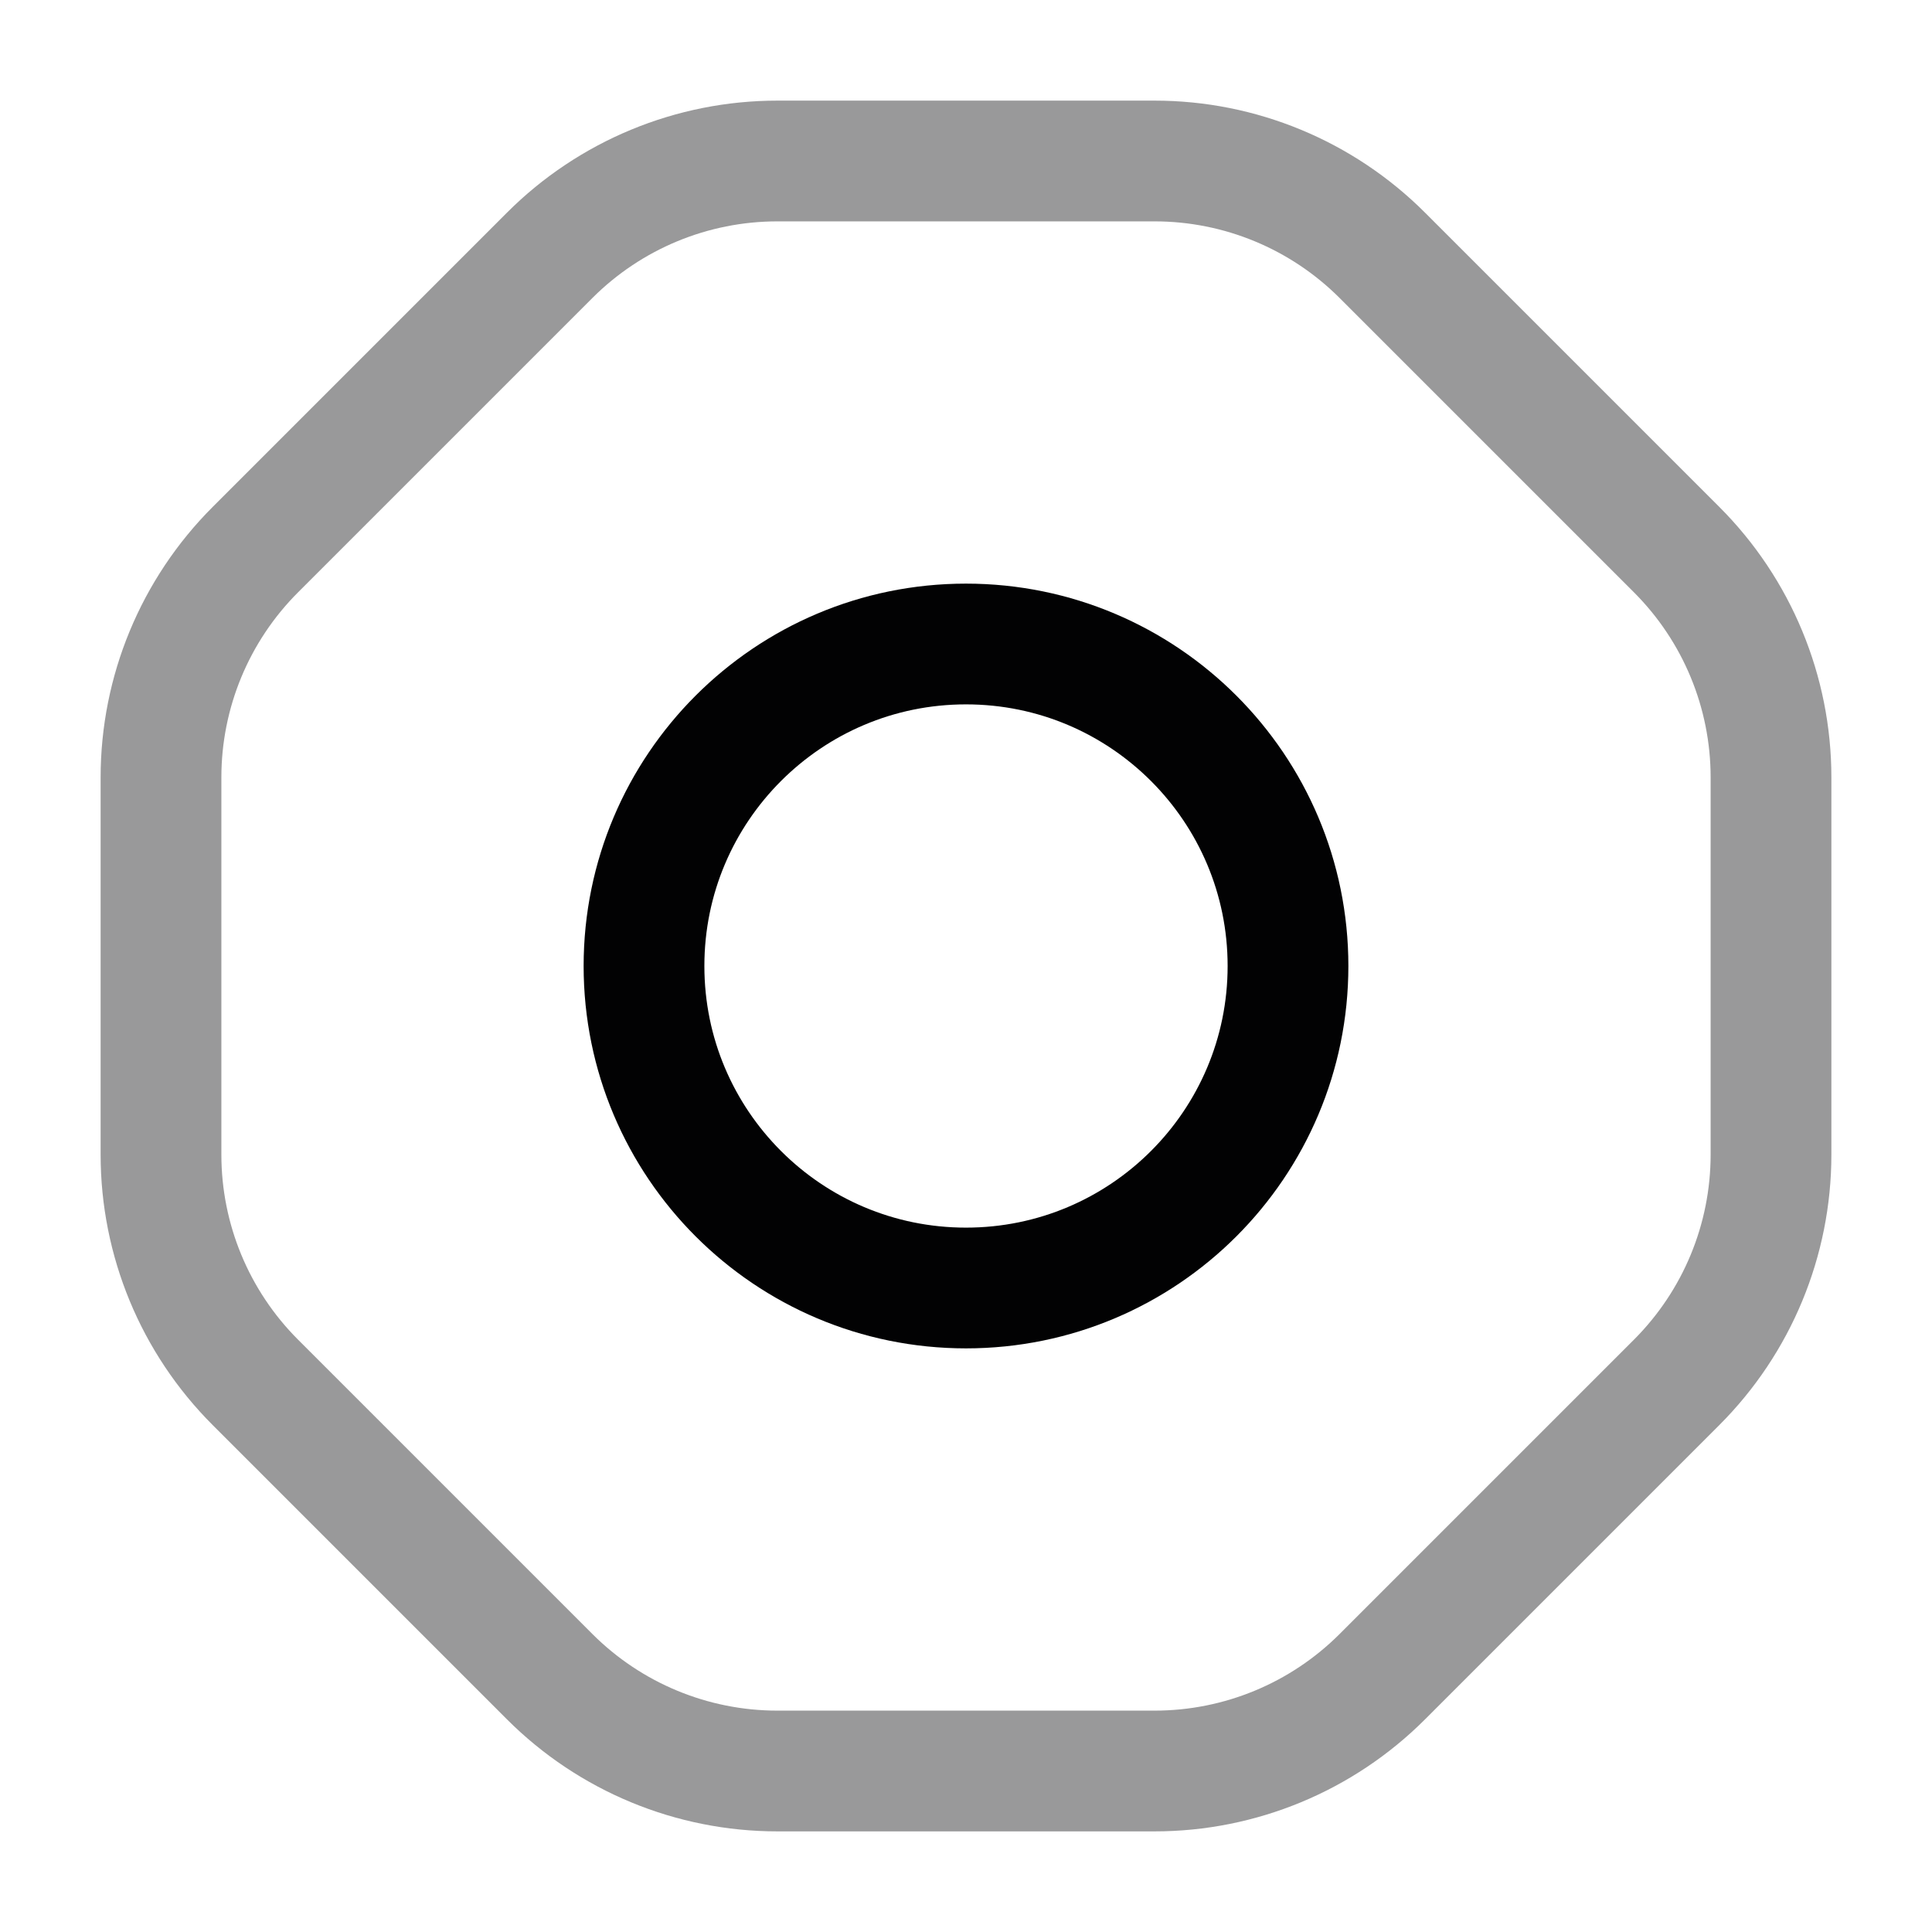 <svg width="24" height="24" viewBox="0 0 24 24" fill="none" xmlns="http://www.w3.org/2000/svg">
<path opacity="0.4" d="M20.828 17.172L17.172 20.828C16.421 21.579 15.404 22 14.343 22H9.657C8.596 22 7.579 21.579 6.828 20.828L3.172 17.172C2.421 16.421 2 15.404 2 14.343V9.657C2 8.596 2.421 7.579 3.172 6.828L6.828 3.172C7.579 2.421 8.596 2 9.657 2H14.343C15.404 2 16.421 2.421 17.172 3.172L20.828 6.828C21.579 7.579 22 8.596 22 9.657V14.343C22 15.404 21.579 16.421 20.828 17.172Z" stroke="#020203" stroke-width="1.5"/>
<path d="M12 8C9.791 8 8 9.791 8 12C8 14.209 9.791 16 12 16C14.209 16 16 14.209 16 12C16 9.791 14.209 8 12 8Z" stroke="#020203" stroke-width="1.5" stroke-linecap="round"/>
</svg>
